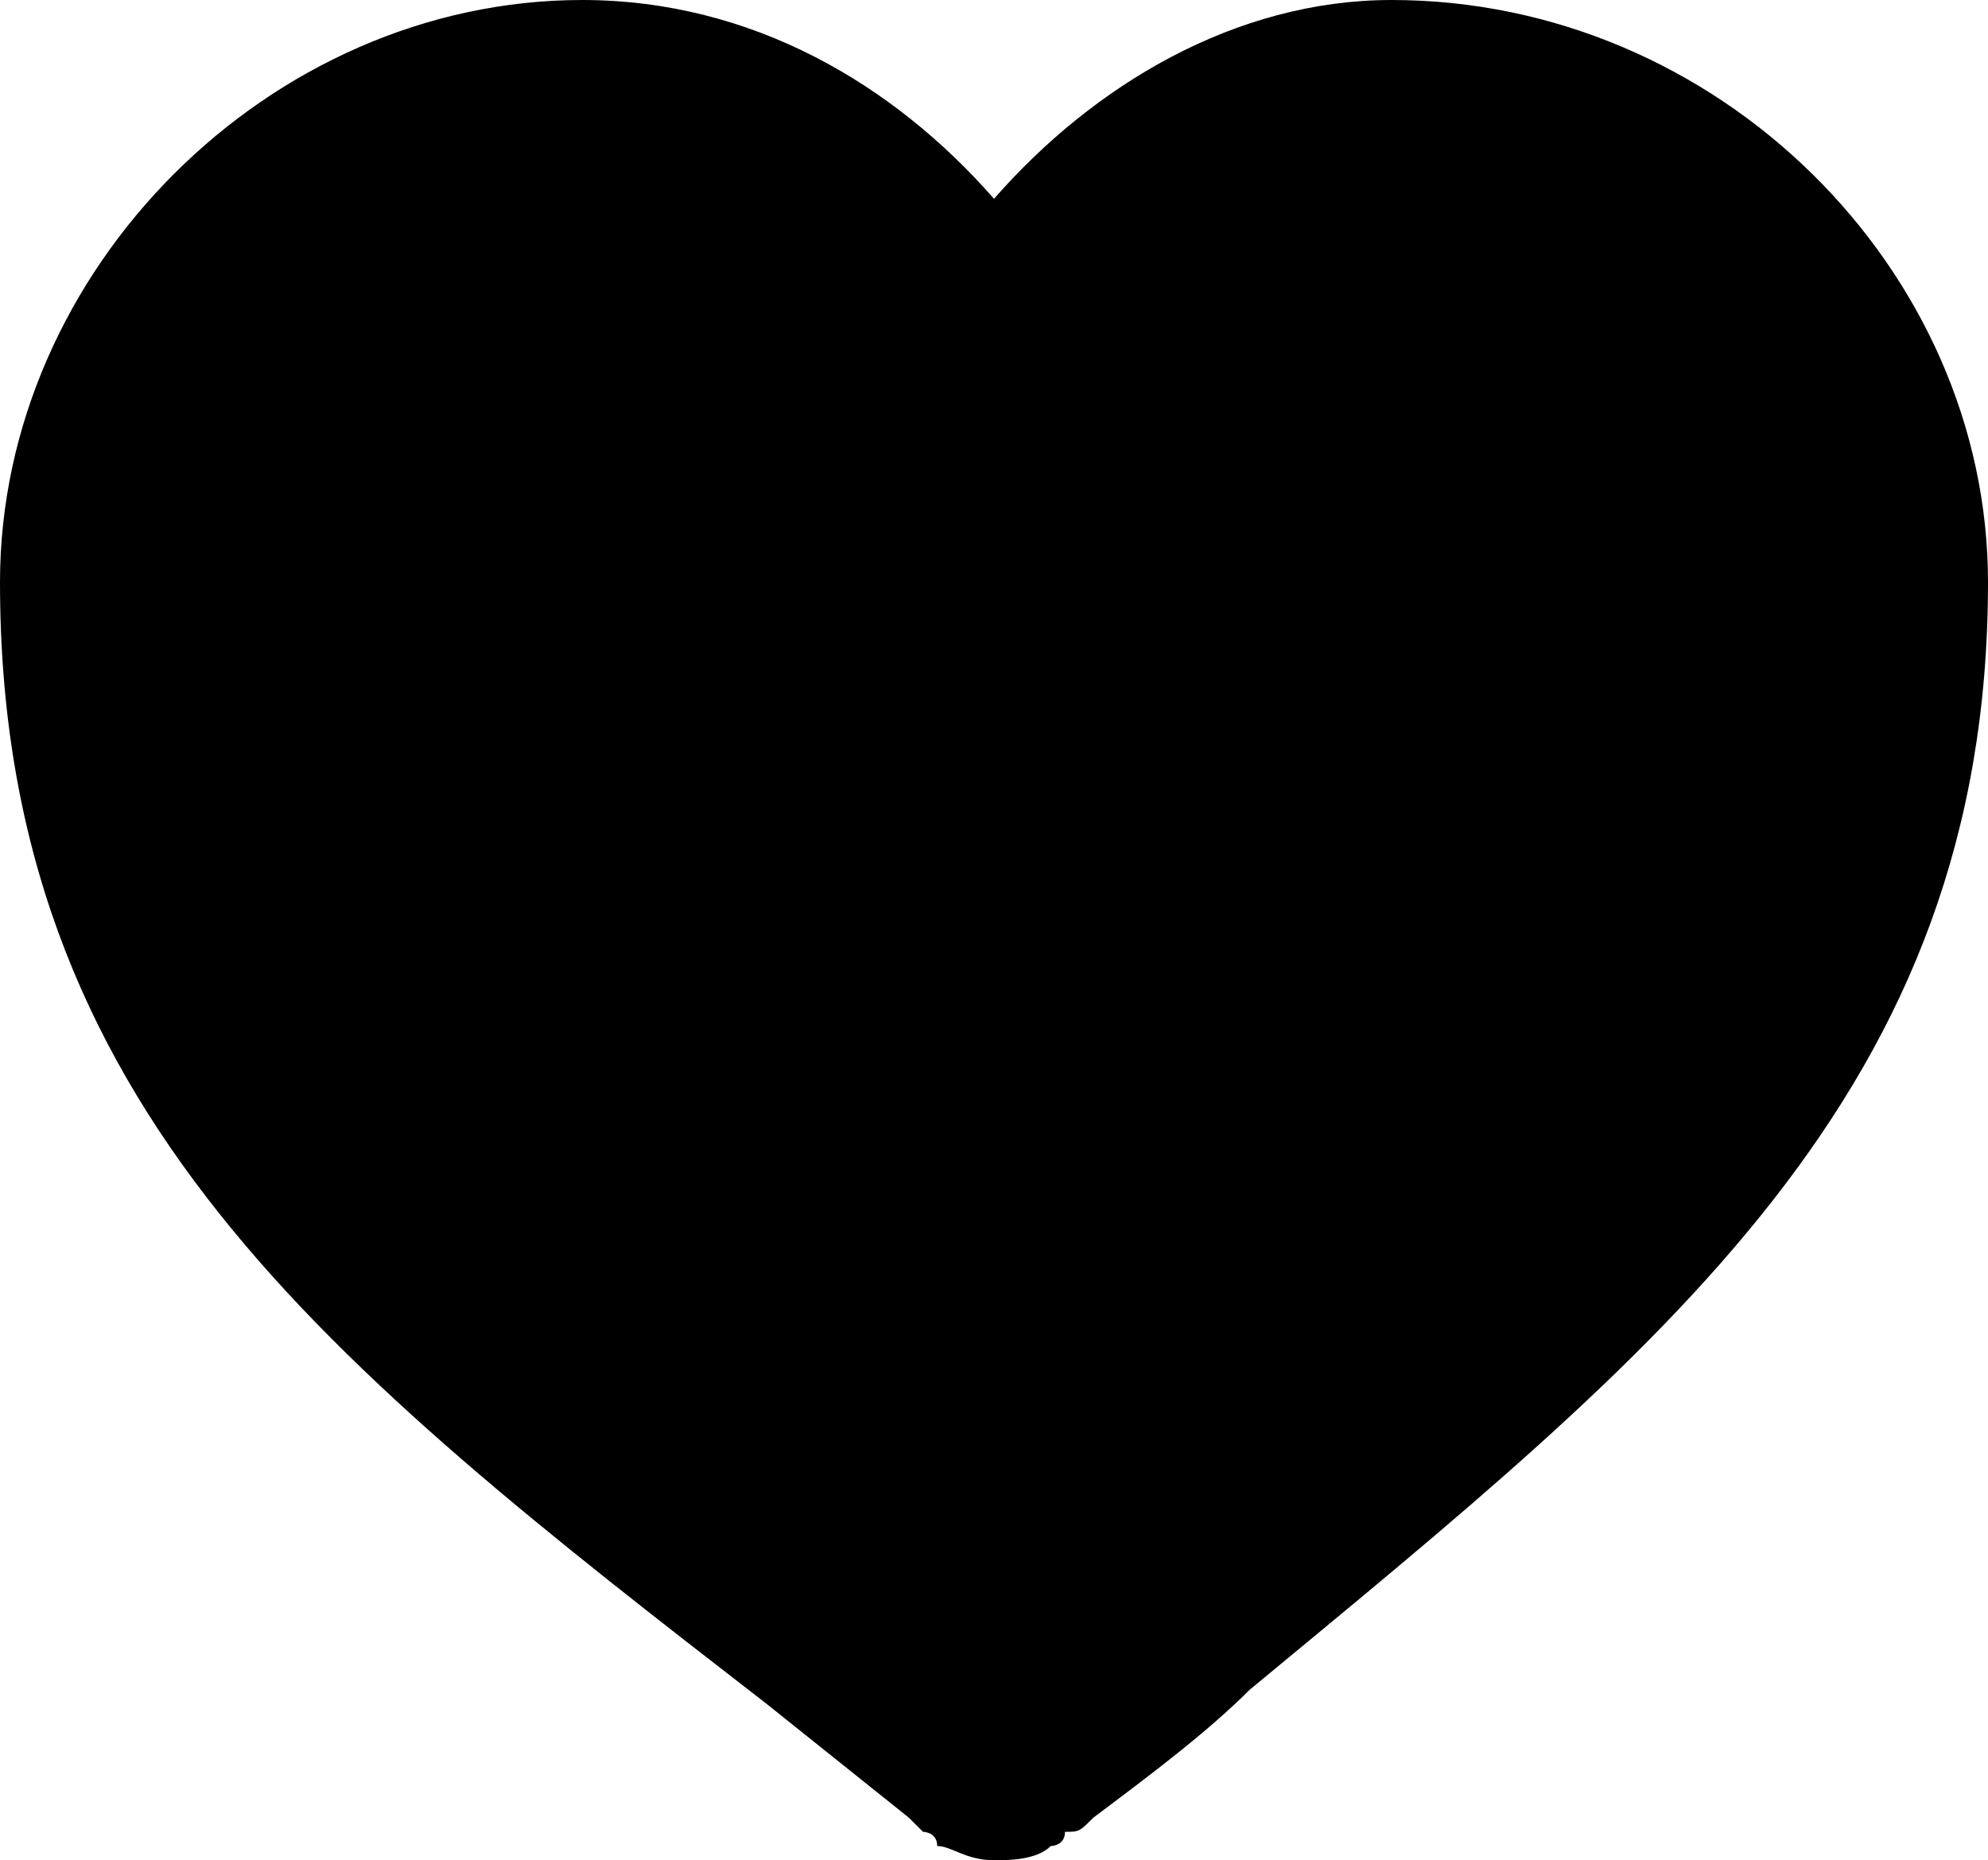 <?xml version="1.0" encoding="utf-8"?>
<!-- Generator: Adobe Illustrator 19.0.0, SVG Export Plug-In . SVG Version: 6.00 Build 0)  -->
<svg version="1.1" id="Layer_1" xmlns="http://www.w3.org/2000/svg" xmlns:xlink="http://www.w3.org/1999/xlink" x="0px" y="0px"
	 viewBox="0 0 14 13.1" style="enable-background:new 0 0 14 13.1;" xml:space="preserve">
<path id="XMLID_2830_" d="M9.8,0C8.7,0,7.7,0.6,7,1.4C6.3,0.6,5.3,0,4.1,0C1.9,0,0,1.9,0,4.1c0,3.7,2.3,5.5,5.4,7.9l1,0.8
	c0,0,0.1,0.1,0.1,0.1c0,0,0.1,0,0.1,0.1c0.1,0,0.2,0.1,0.4,0.1c0,0,0,0,0,0s0,0,0,0c0.1,0,0.3,0,0.4-0.1c0,0,0.1,0,0.1-0.1
	c0.1,0,0.1,0,0.2-0.1c0.4-0.3,0.8-0.6,1.1-0.9C11.7,9.5,14,7.7,14,4.1C14,1.9,12.1,0,9.8,0z"/>
</svg>
